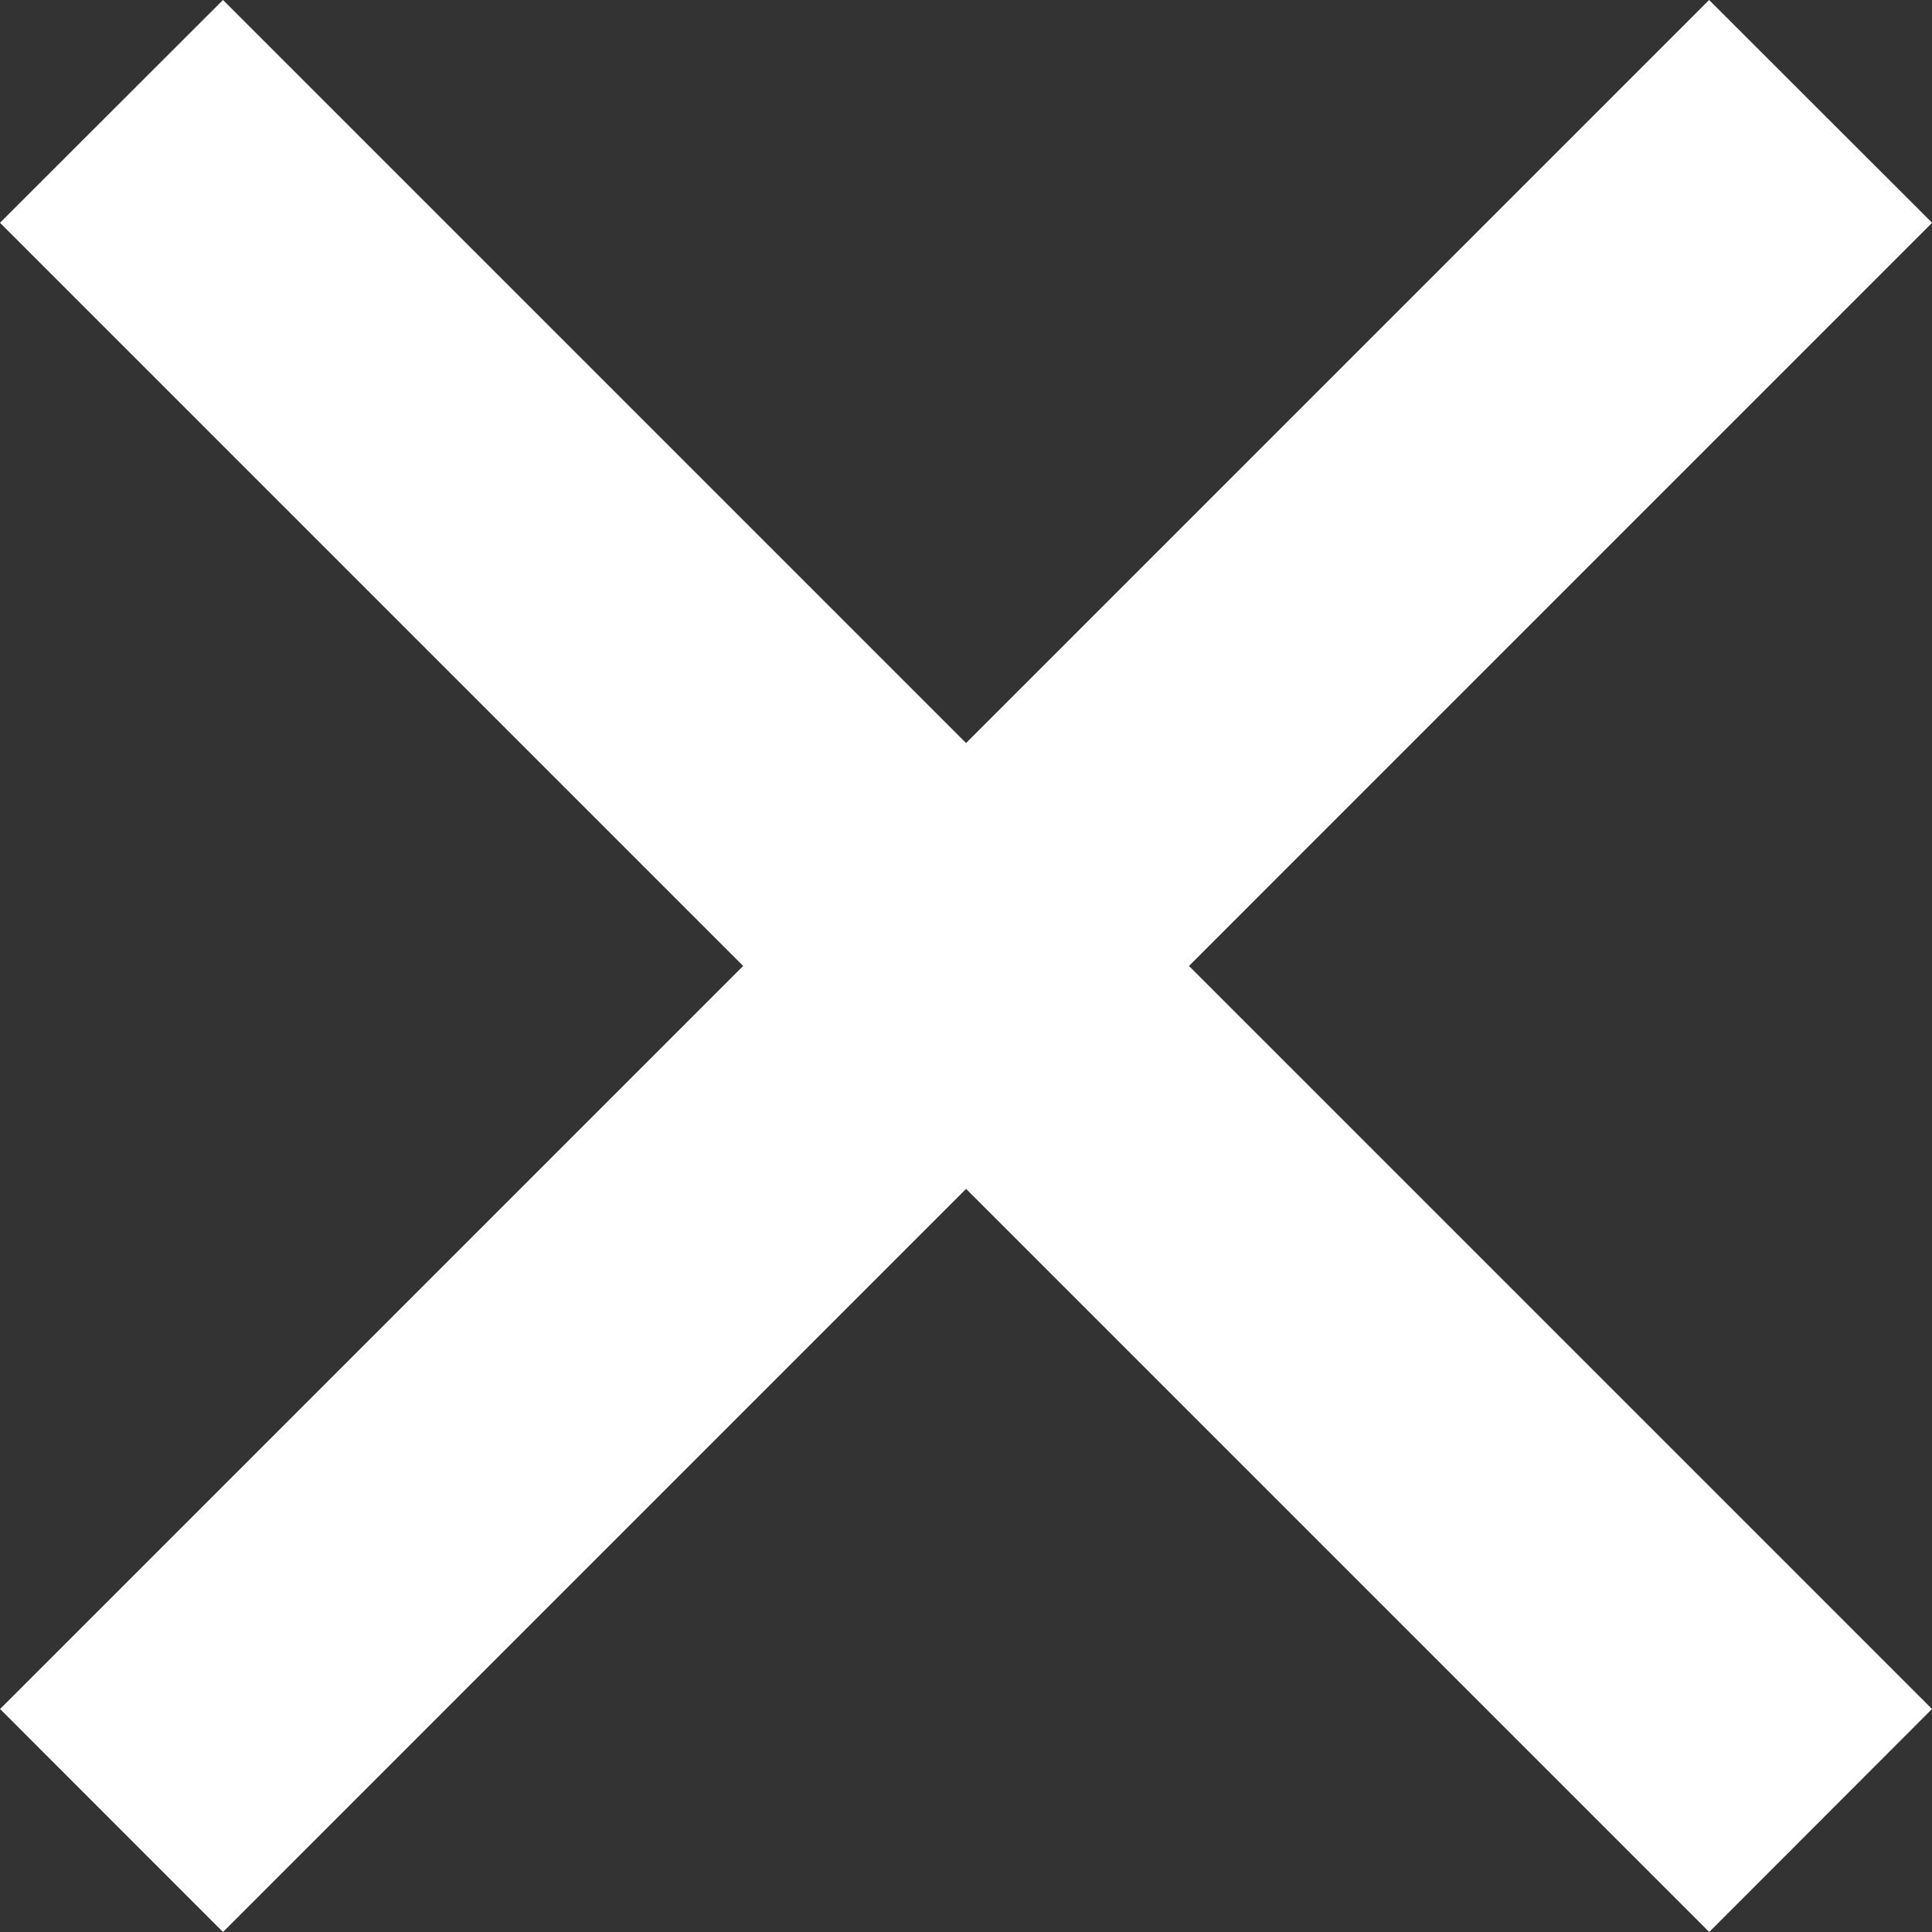 <svg fill="#fff" xmlns="http://www.w3.org/2000/svg" width="18.385" height="18.385">
    <rect width="100%" height="100%" fill="#333333" stroke="none"/>
    <path d="M.001 16.263L16.264 0l2.122 2.12L2.122 18.385z"/>
    <path d="M2.122 0l16.263 16.263-2.12 2.122L0 2.12z"/>
</svg>
